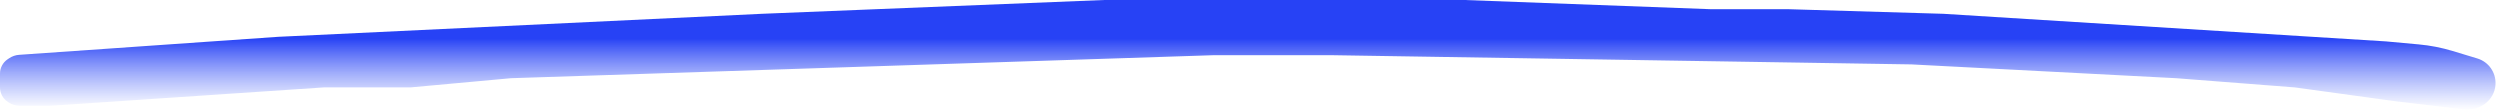 <svg width="317" height="14" viewBox="0 0 317 14" fill="none" xmlns="http://www.w3.org/2000/svg">
<path d="M0.968 7.516L1.156 7.39C1.535 7.134 1.976 6.983 2.432 6.952L35.286 4.667L96.604 1.75L139.989 0H185.688L216.925 1.167H226.759L246.427 1.75L302.538 5.25L306.721 5.633C308.171 5.766 309.604 6.046 310.997 6.467L314.131 7.415C314.498 7.527 314.843 7.702 315.148 7.933C316.256 8.77 316.704 10.228 316.269 11.546C315.997 12.367 315.409 13.052 314.637 13.441L314.504 13.508C313.868 13.829 313.152 13.955 312.445 13.871L303.695 12.833L290.969 11.083L275.929 9.917L242.378 8.167L168.912 7H153.872L64.788 9.917L52.062 11.083H41.071L6.363 13.417H2.497C2 13.417 1.515 13.269 1.104 12.992L0.968 12.901C0.363 12.494 0 11.813 0 11.083V9.333C0 8.604 0.363 7.923 0.968 7.516Z" fill="url(#paint0_linear_216_16)"/>
<defs>
<linearGradient id="paint0_linear_216_16" x1="158.5" y1="0" x2="158.5" y2="14" gradientUnits="userSpaceOnUse">
<stop offset="0.349" stop-color="#2742F5"/>
<stop offset="1" stop-color="#6B81FA" stop-opacity="0"/>
</linearGradient>
</defs>
</svg>
